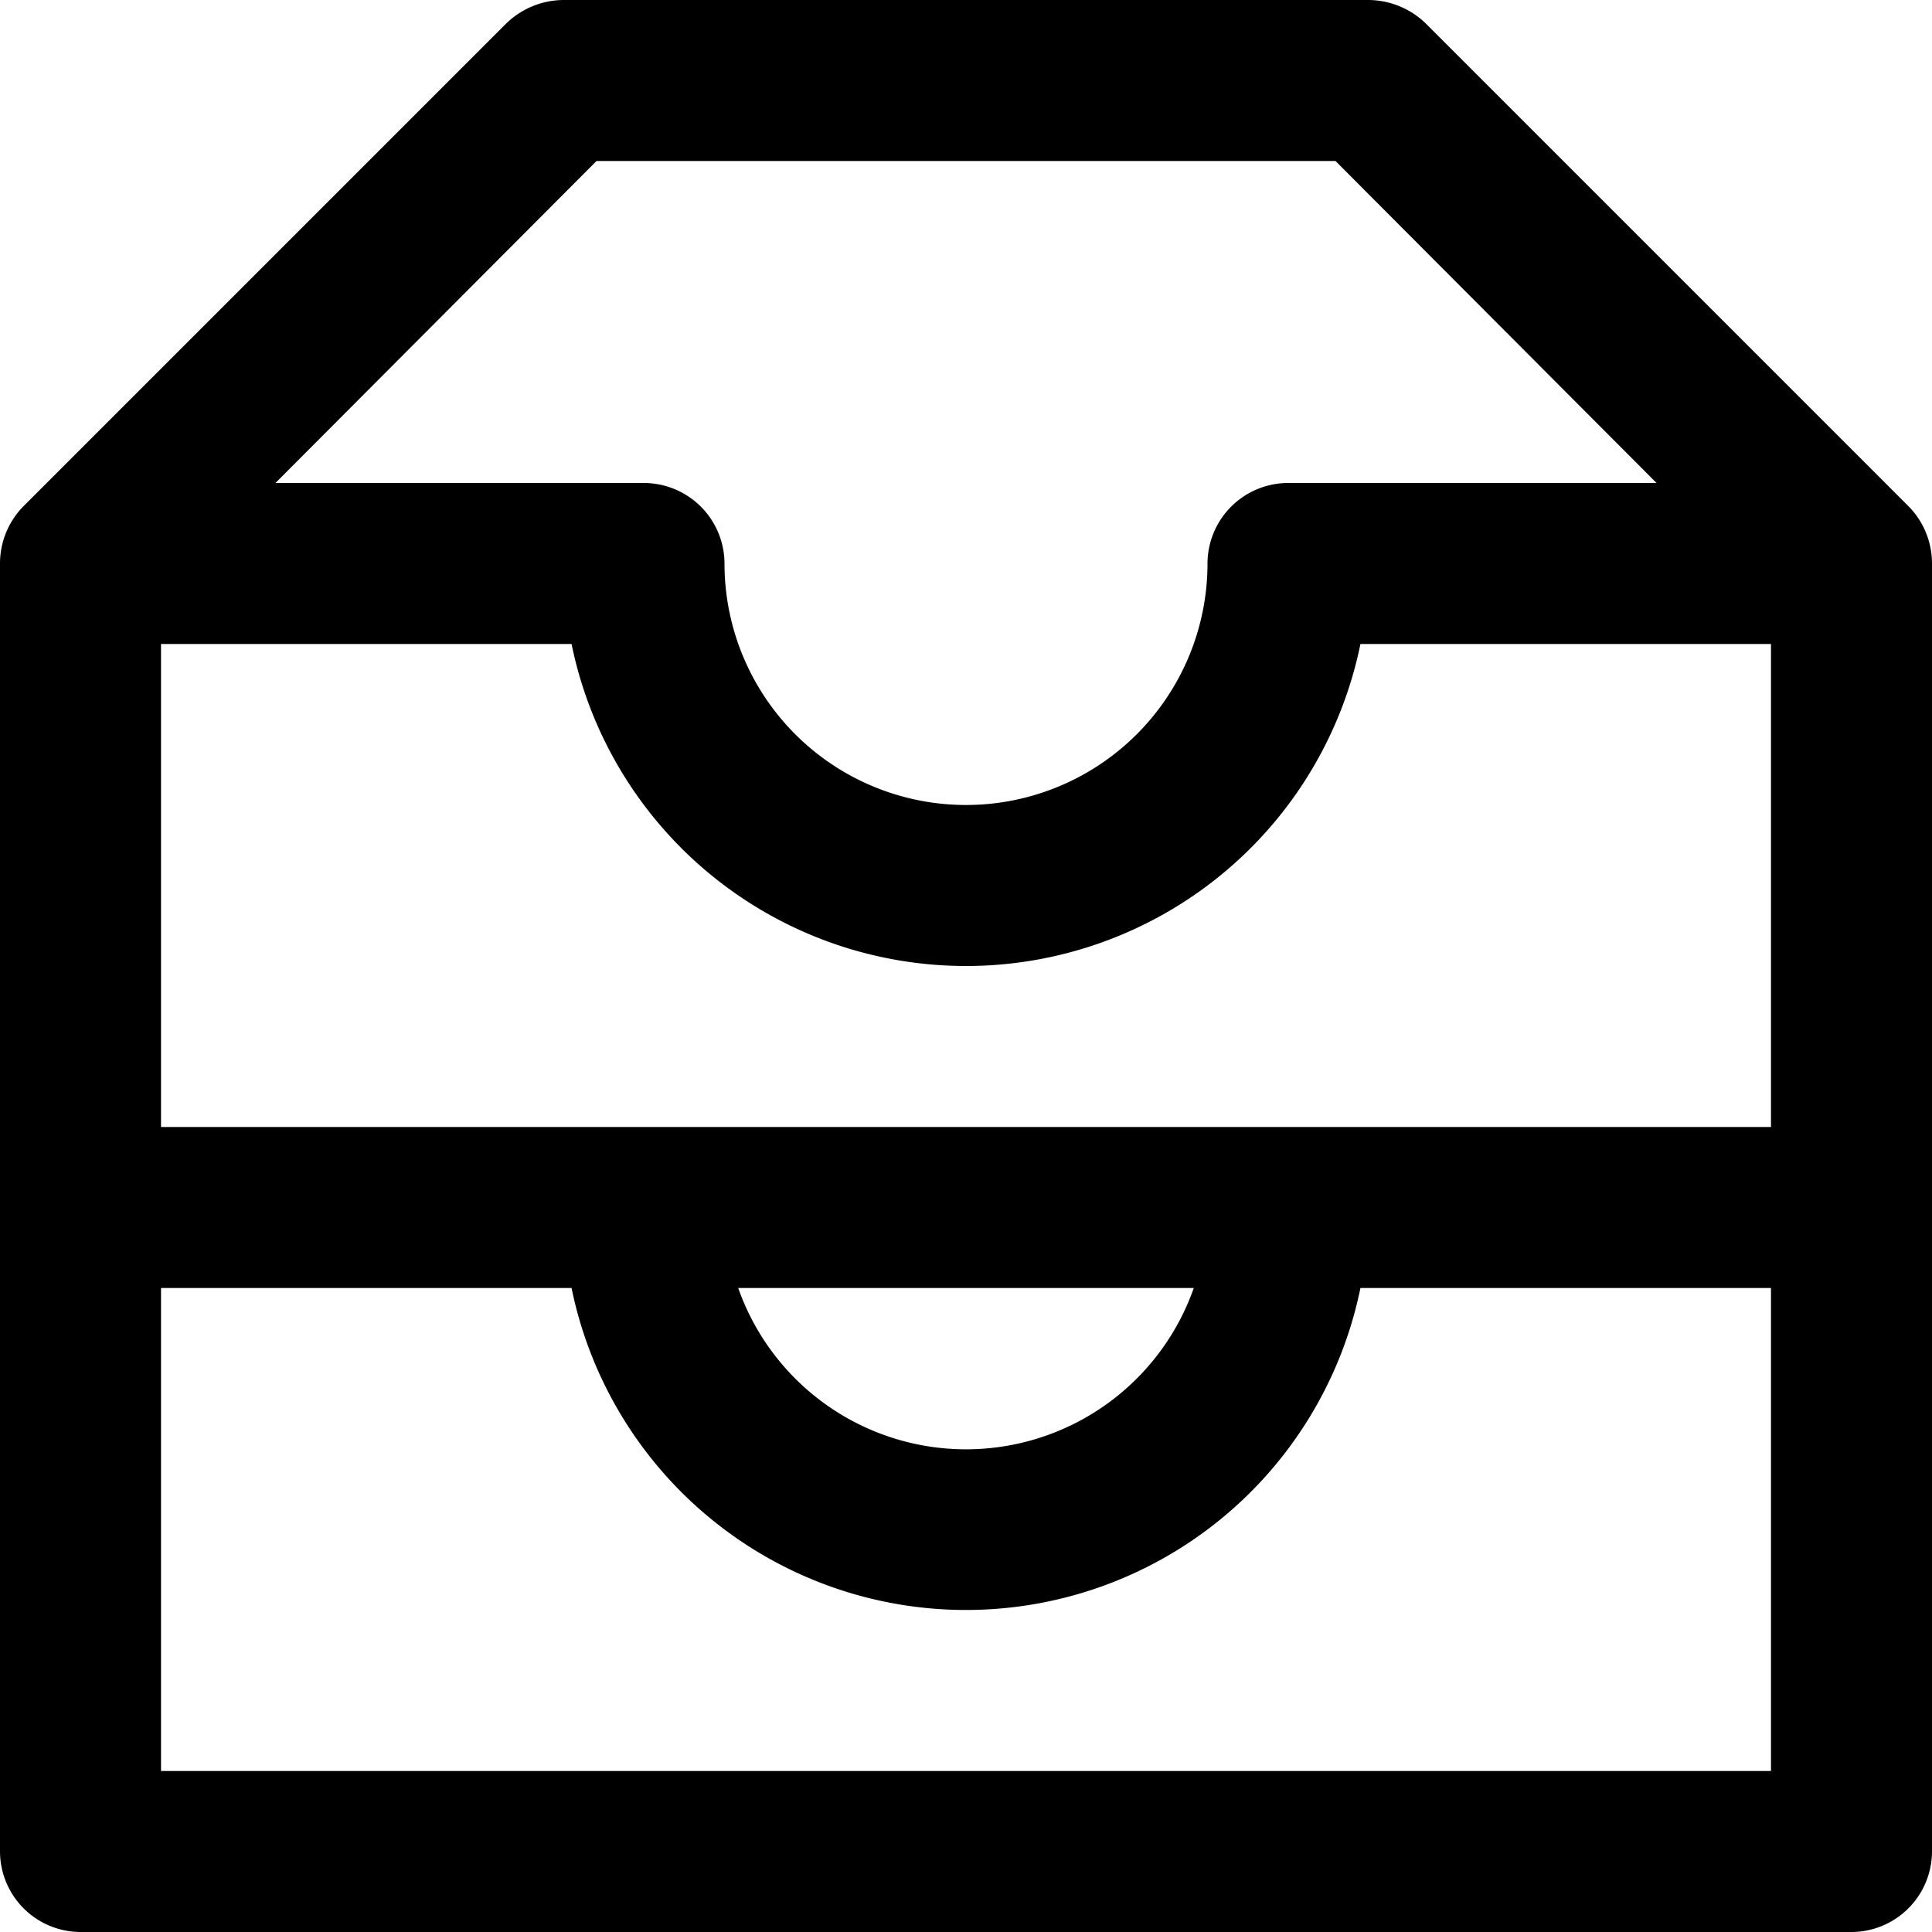 <svg xmlns="http://www.w3.org/2000/svg" viewBox="0 0 512 512">
  <title>epic</title>
  <path d="M505.81,134.19l-128-128A22,22,0,0,0,362.67,0H149.33a22,22,0,0,0-15.14,6.19l-128,128A21.63,21.63,0,0,0,0,149.33V490.67A21.39,21.39,0,0,0,21.33,512H490.67A21.39,21.39,0,0,0,512,490.67V149.33A21.63,21.63,0,0,0,505.81,134.19ZM158.08,42.67H353.92L439,128H341.33A21.39,21.39,0,0,0,320,149.33a64,64,0,1,1-128,0A21.39,21.39,0,0,0,170.67,128H73ZM469.33,469.33H42.67v-128h108.8a106.69,106.69,0,0,0,209.06,0h108.8Zm-273.7-128H316.37a64,64,0,0,1-120.74,0Zm273.7-42.66H42.67v-128h108.8a106.69,106.69,0,0,0,209.06,0h108.8Z"/>
</svg>
